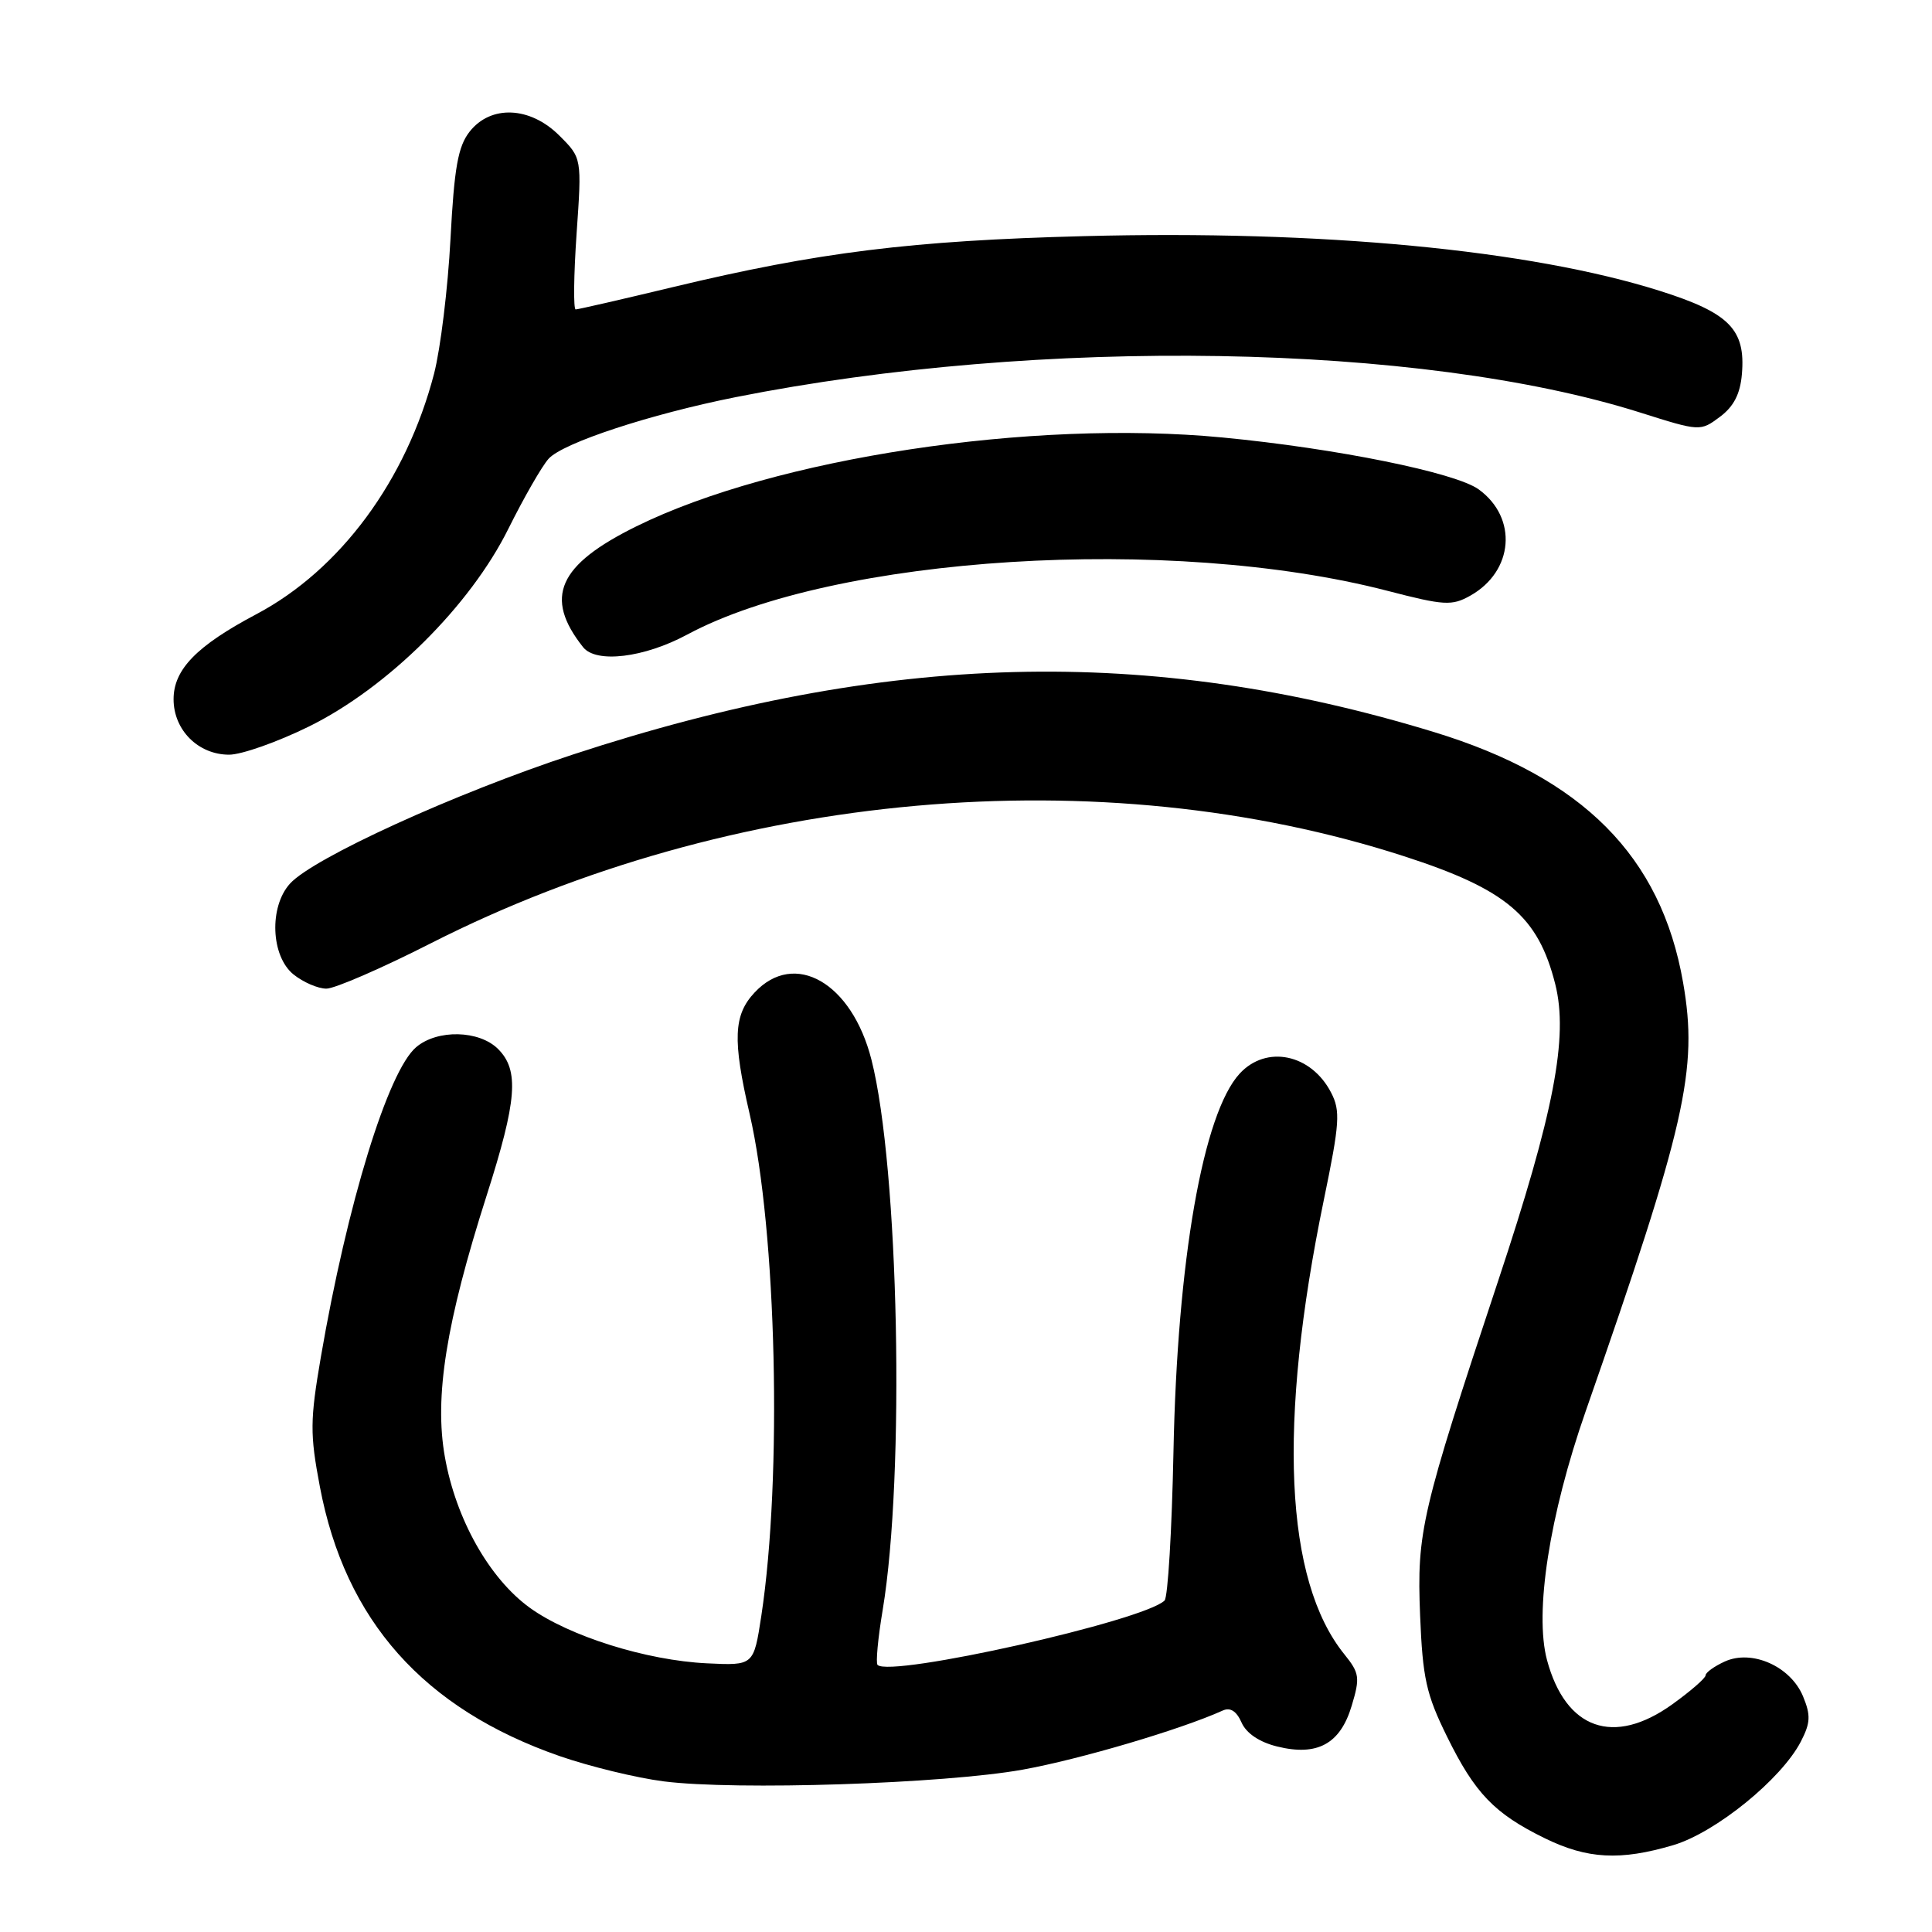 <?xml version="1.0" encoding="UTF-8" standalone="no"?>
<!DOCTYPE svg PUBLIC "-//W3C//DTD SVG 1.1//EN" "http://www.w3.org/Graphics/SVG/1.1/DTD/svg11.dtd" >
<svg xmlns="http://www.w3.org/2000/svg" xmlns:xlink="http://www.w3.org/1999/xlink" version="1.1" viewBox="0 0 256 256">
 <g >
 <path fill="currentColor"
d=" M 221.72 244.49 C 227.33 242.82 236.04 235.75 238.62 230.77 C 239.90 228.29 239.95 227.29 238.91 224.77 C 237.26 220.80 232.14 218.52 228.54 220.16 C 227.14 220.80 226.00 221.62 226.00 221.99 C 226.00 222.36 224.01 224.09 221.59 225.83 C 213.82 231.41 207.47 229.17 204.99 219.98 C 203.30 213.68 205.30 200.77 210.11 187.00 C 223.37 149.02 225.03 141.73 223.02 130.20 C 220.11 113.47 209.73 103.03 190.04 97.01 C 152.24 85.45 117.39 86.36 75.91 99.98 C 60.32 105.10 41.49 113.69 38.42 117.09 C 35.64 120.16 35.89 126.68 38.88 129.11 C 40.17 130.15 42.13 131.00 43.25 131.00 C 44.36 131.00 50.61 128.29 57.13 124.97 C 96.80 104.81 145.83 100.44 186.06 113.46 C 199.62 117.85 203.81 121.40 206.08 130.41 C 207.84 137.41 205.91 147.45 198.51 169.73 C 188.30 200.49 187.73 202.95 188.17 214.03 C 188.51 222.38 188.98 224.51 191.74 230.11 C 195.43 237.62 198.02 240.31 204.68 243.57 C 210.32 246.34 214.70 246.57 221.72 244.49 Z  M 135.50 234.49 C 143.10 233.12 156.46 229.17 162.01 226.66 C 163.01 226.20 163.84 226.72 164.51 228.24 C 165.14 229.67 166.87 230.84 169.23 231.42 C 174.56 232.74 177.60 231.08 179.11 226.01 C 180.23 222.29 180.14 221.69 178.14 219.21 C 170.22 209.42 169.28 188.69 175.42 158.97 C 177.52 148.81 177.63 147.19 176.38 144.78 C 173.74 139.66 167.81 138.42 164.27 142.25 C 159.41 147.51 155.99 167.03 155.49 192.39 C 155.28 202.79 154.75 211.65 154.31 212.08 C 151.57 214.77 117.97 222.31 116.28 220.61 C 116.03 220.36 116.33 217.08 116.96 213.33 C 119.94 195.42 119.11 154.72 115.47 140.41 C 112.88 130.22 105.30 125.85 100.00 131.50 C 97.19 134.49 97.05 137.76 99.33 147.60 C 102.91 163.12 103.67 195.76 100.88 214.10 C 99.87 220.70 99.87 220.70 93.69 220.40 C 85.66 220.02 75.41 216.80 70.19 213.03 C 64.83 209.14 60.41 201.30 58.95 193.06 C 57.53 185.10 59.10 175.26 64.49 158.39 C 68.51 145.79 68.82 141.82 66.00 139.00 C 63.50 136.50 57.96 136.37 55.15 138.75 C 51.42 141.90 46.01 159.49 42.51 179.84 C 41.08 188.20 41.06 190.00 42.38 196.97 C 45.73 214.73 56.13 226.42 74.18 232.70 C 78.14 234.07 84.33 235.58 87.94 236.04 C 97.51 237.26 125.08 236.36 135.50 234.49 Z  M 40.93 96.27 C 51.36 91.13 62.31 80.27 67.38 70.03 C 69.42 65.93 71.81 61.76 72.70 60.78 C 74.60 58.68 86.16 54.88 97.50 52.62 C 137.84 44.60 188.20 45.46 217.32 54.66 C 225.25 57.17 225.30 57.17 227.89 55.24 C 229.73 53.87 230.59 52.20 230.81 49.57 C 231.32 43.65 229.14 41.45 219.93 38.54 C 202.71 33.10 175.09 30.47 143.62 31.29 C 120.84 31.88 108.46 33.41 89.17 38.04 C 82.39 39.67 76.59 41.00 76.28 41.00 C 75.97 41.00 76.02 36.49 76.40 30.97 C 77.10 20.94 77.10 20.94 74.12 17.97 C 70.25 14.10 65.04 13.87 62.23 17.44 C 60.69 19.40 60.19 22.19 59.69 31.69 C 59.35 38.18 58.37 46.20 57.52 49.50 C 53.84 63.65 45.09 75.50 33.96 81.39 C 26.05 85.58 23.00 88.71 23.00 92.65 C 23.00 96.74 26.27 100.00 30.36 100.00 C 32.01 100.00 36.76 98.32 40.93 96.27 Z  M 91.07 84.08 C 110.52 73.63 155.11 70.84 183.82 78.28 C 191.37 80.24 192.38 80.30 194.82 78.93 C 200.57 75.70 201.14 68.63 195.94 64.85 C 192.88 62.62 177.04 59.41 162.00 57.97 C 136.66 55.54 102.68 60.69 84.33 69.74 C 73.94 74.86 72.04 79.16 77.26 85.75 C 78.98 87.93 85.35 87.16 91.07 84.08 Z "/>
</g>
</svg>